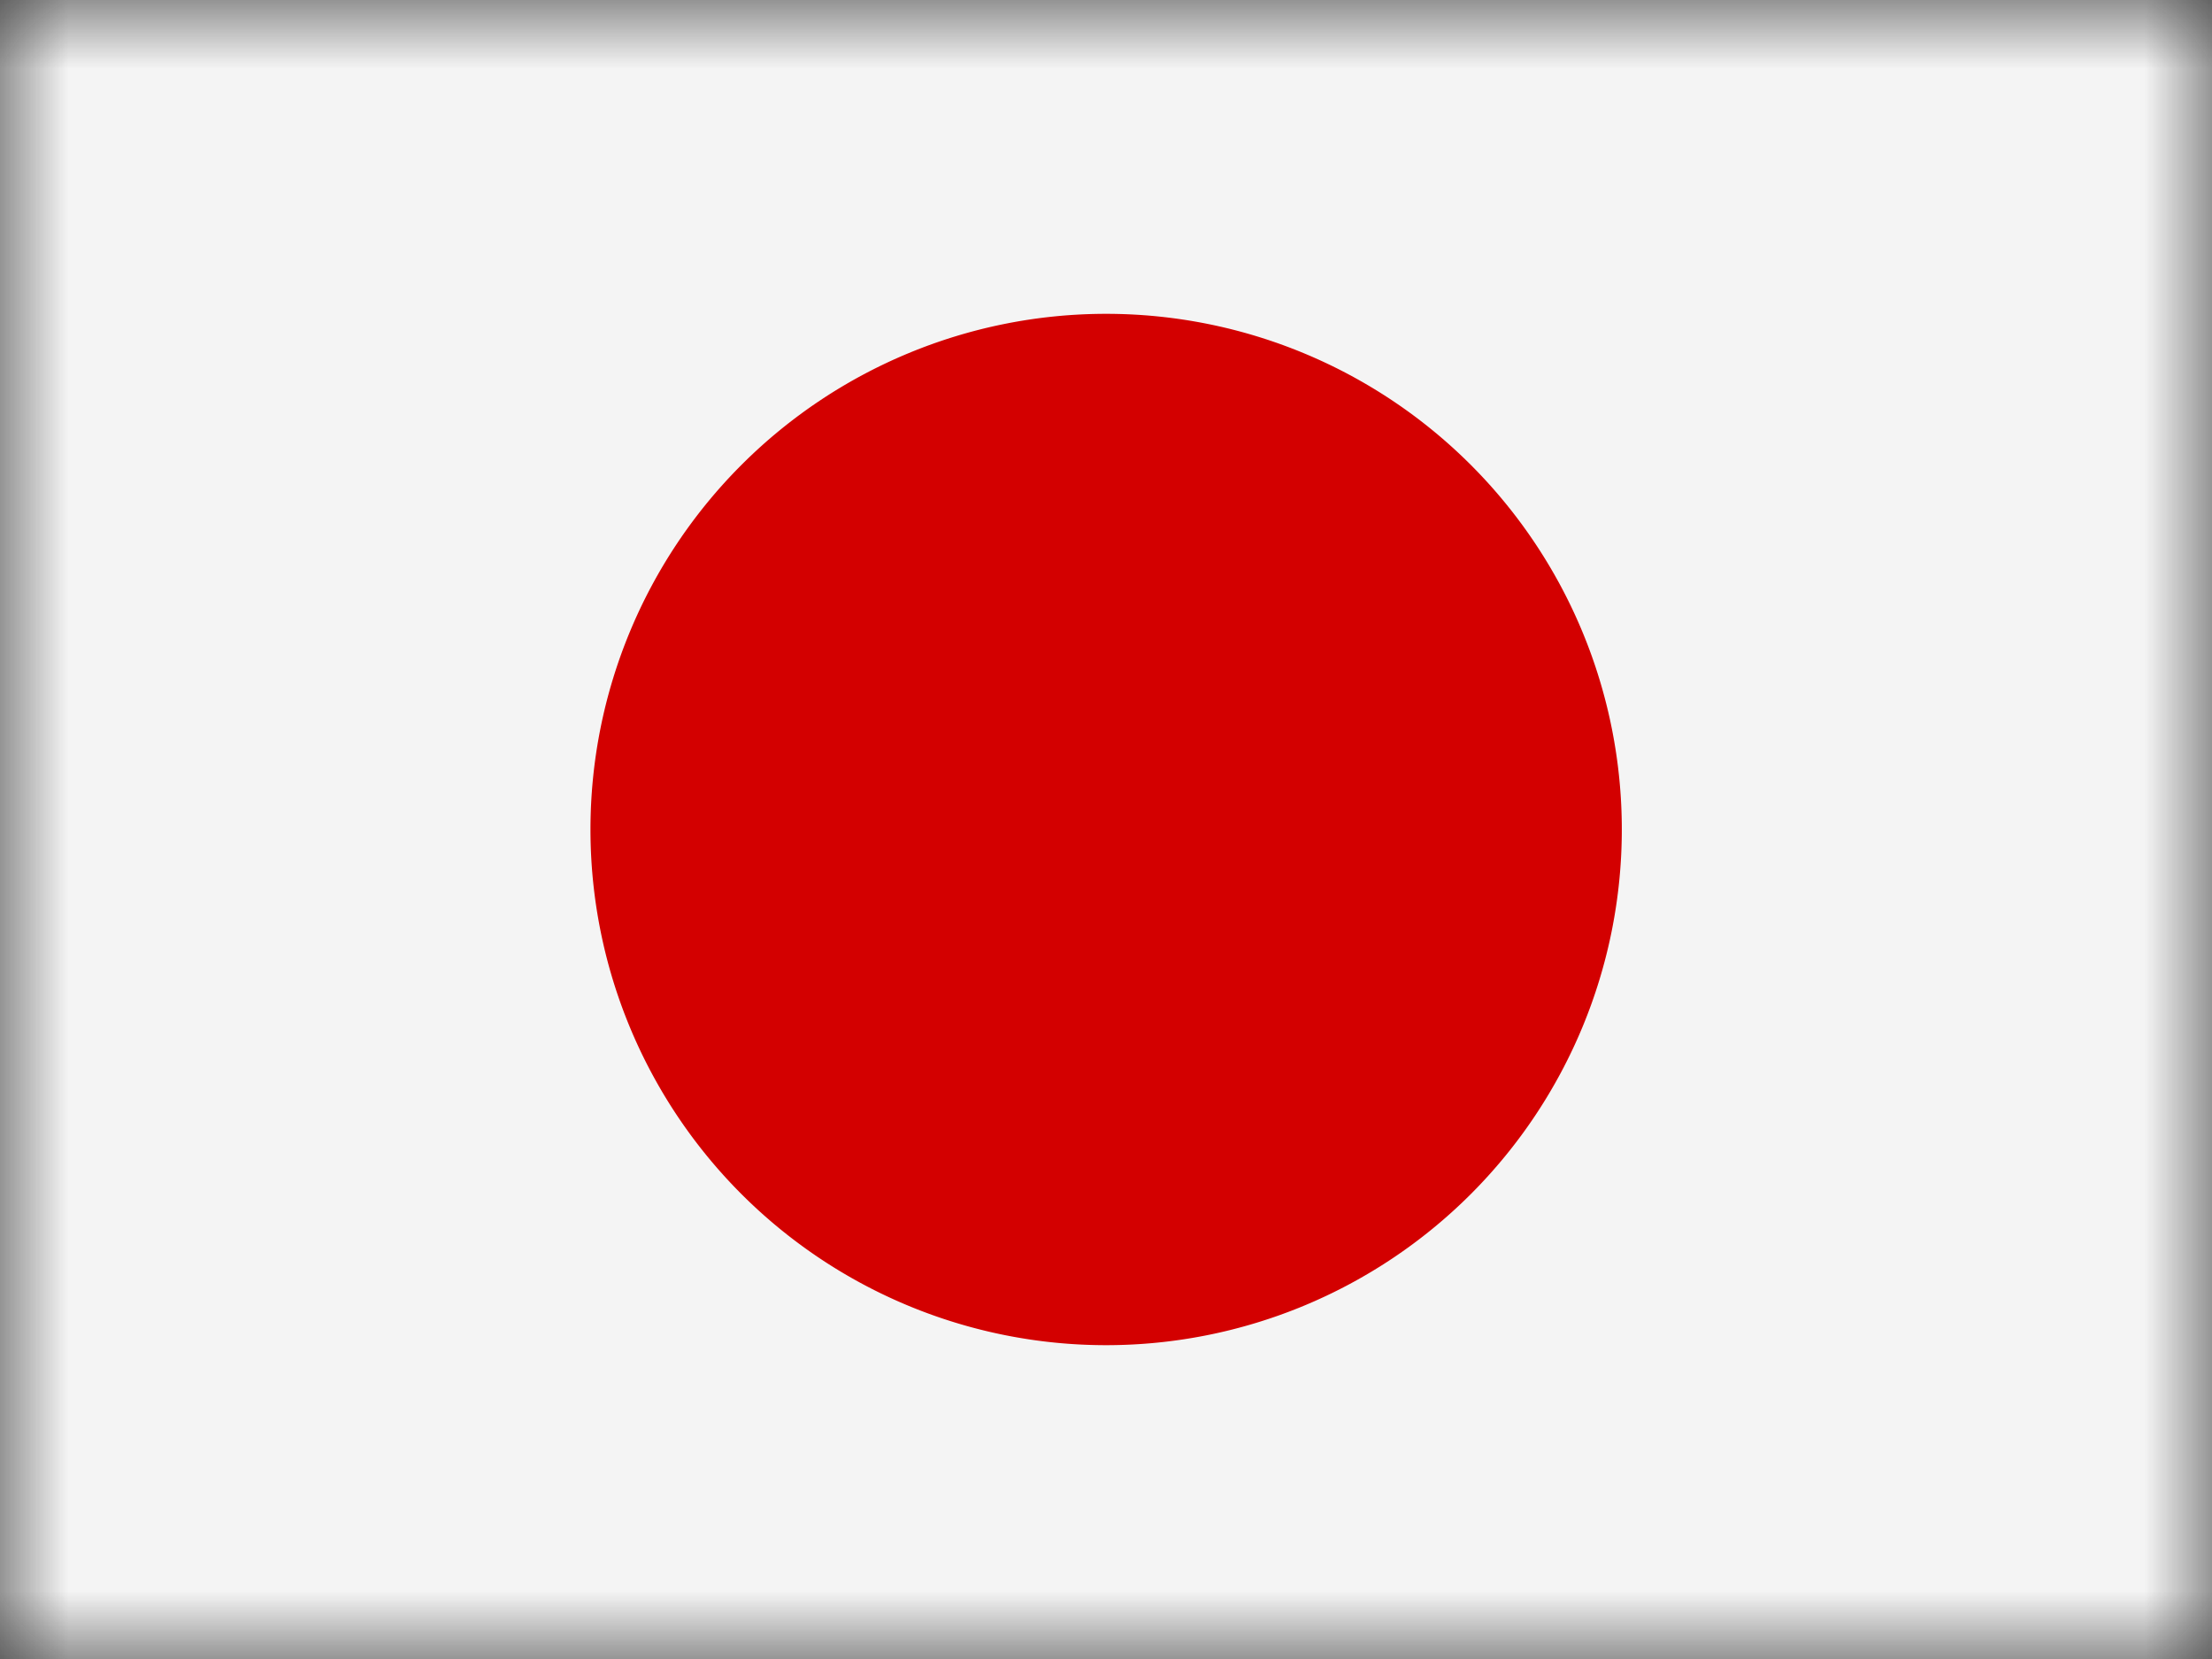 <svg width="16" height="12" viewBox="0 0 16 12" fill="none" xmlns="http://www.w3.org/2000/svg"><rect x="0" y="0" width="16" height="12" fill="#333333" stroke="none"/><mask id="a" style="mask-type:luminance" maskUnits="userSpaceOnUse" x="0" y="0" width="16" height="12"><path d="M0 0h16v12H0V0z" fill="#fff"/></mask><g mask="url(#a)"><path fill-rule="evenodd" clip-rule="evenodd" d="M-1 0h18v14H-1V0z" fill="#F4F4F4"/><path d="M8.001 9.73a3.73 3.73 0 100-7.46 3.73 3.73 0 000 7.46z" fill="#D30000"/></g></svg>
